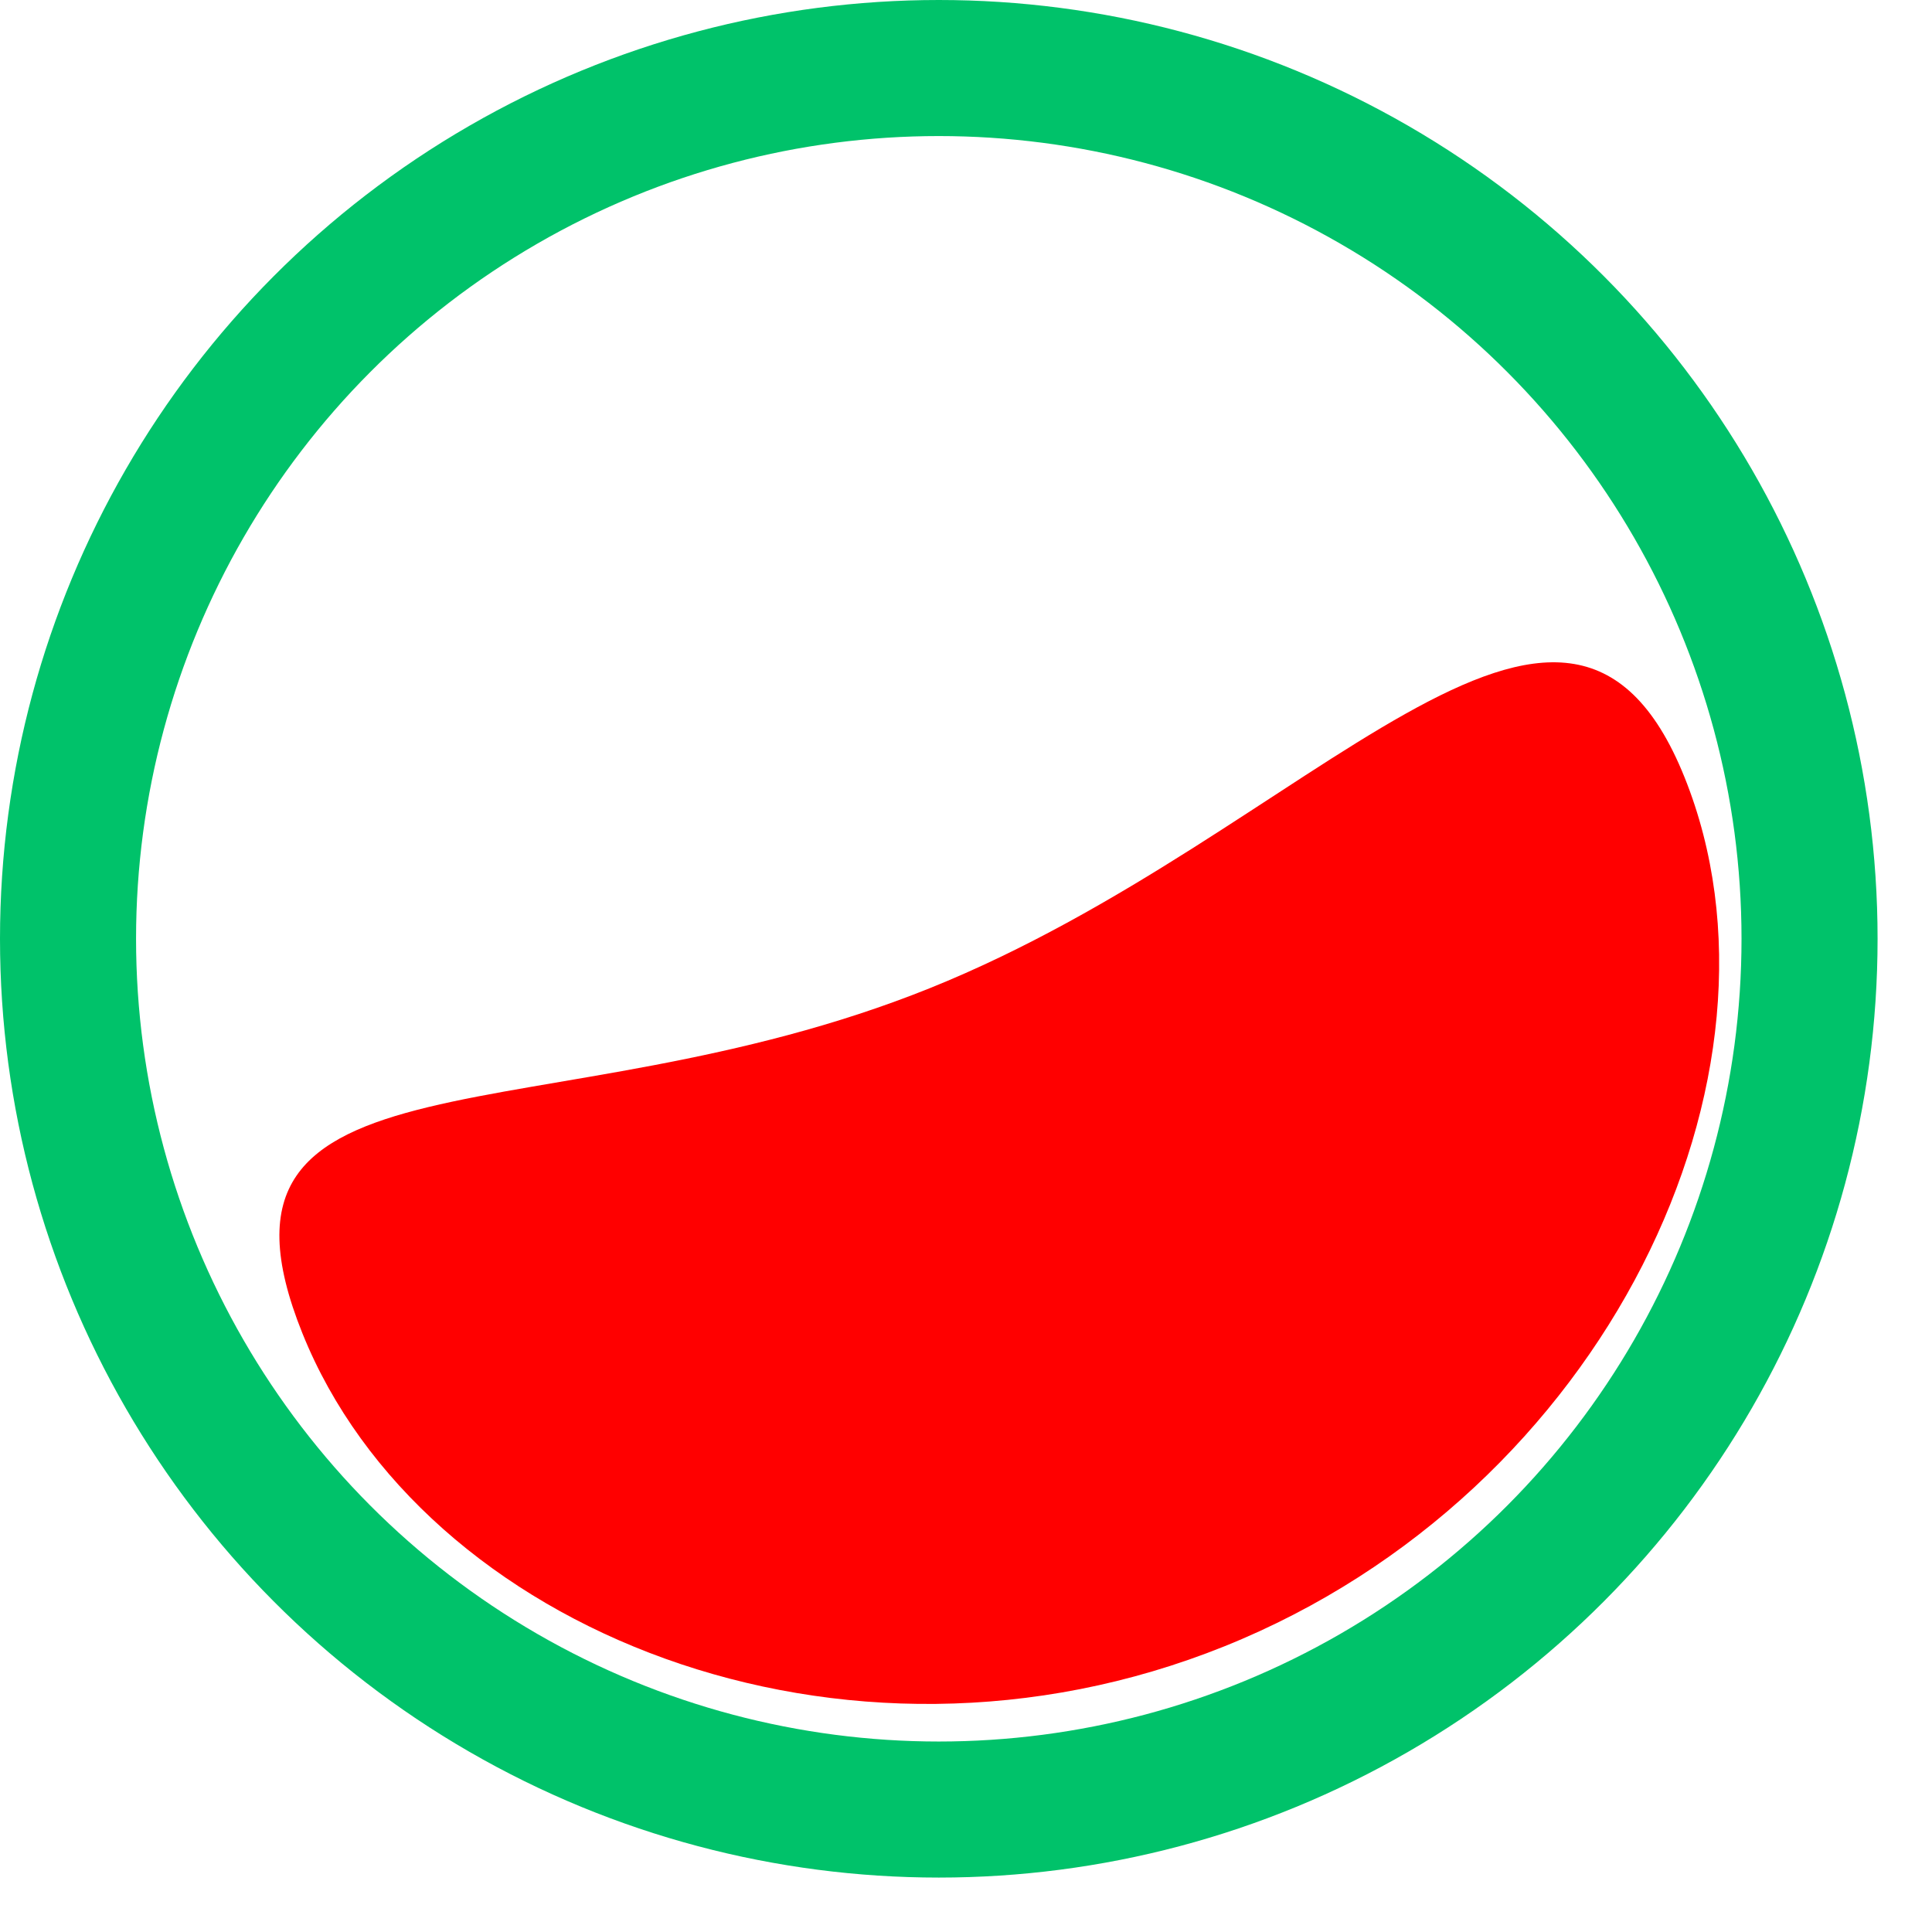 <svg width="71" height="71" viewBox="0 0 71 71" fill="none" xmlns="http://www.w3.org/2000/svg">
<circle cx="34.5" cy="34.5" r="32" stroke="#00C26A" stroke-width="5"/>
<path d="M61.904 28.56C66.293 39.464 59.025 54.856 45 60.5C30.975 66.144 15.503 59.904 11.114 49C6.726 38.096 20.143 41.96 34.168 36.316C48.194 30.671 57.516 17.655 61.904 28.56Z" fill="#FF0000"/>
</svg>
